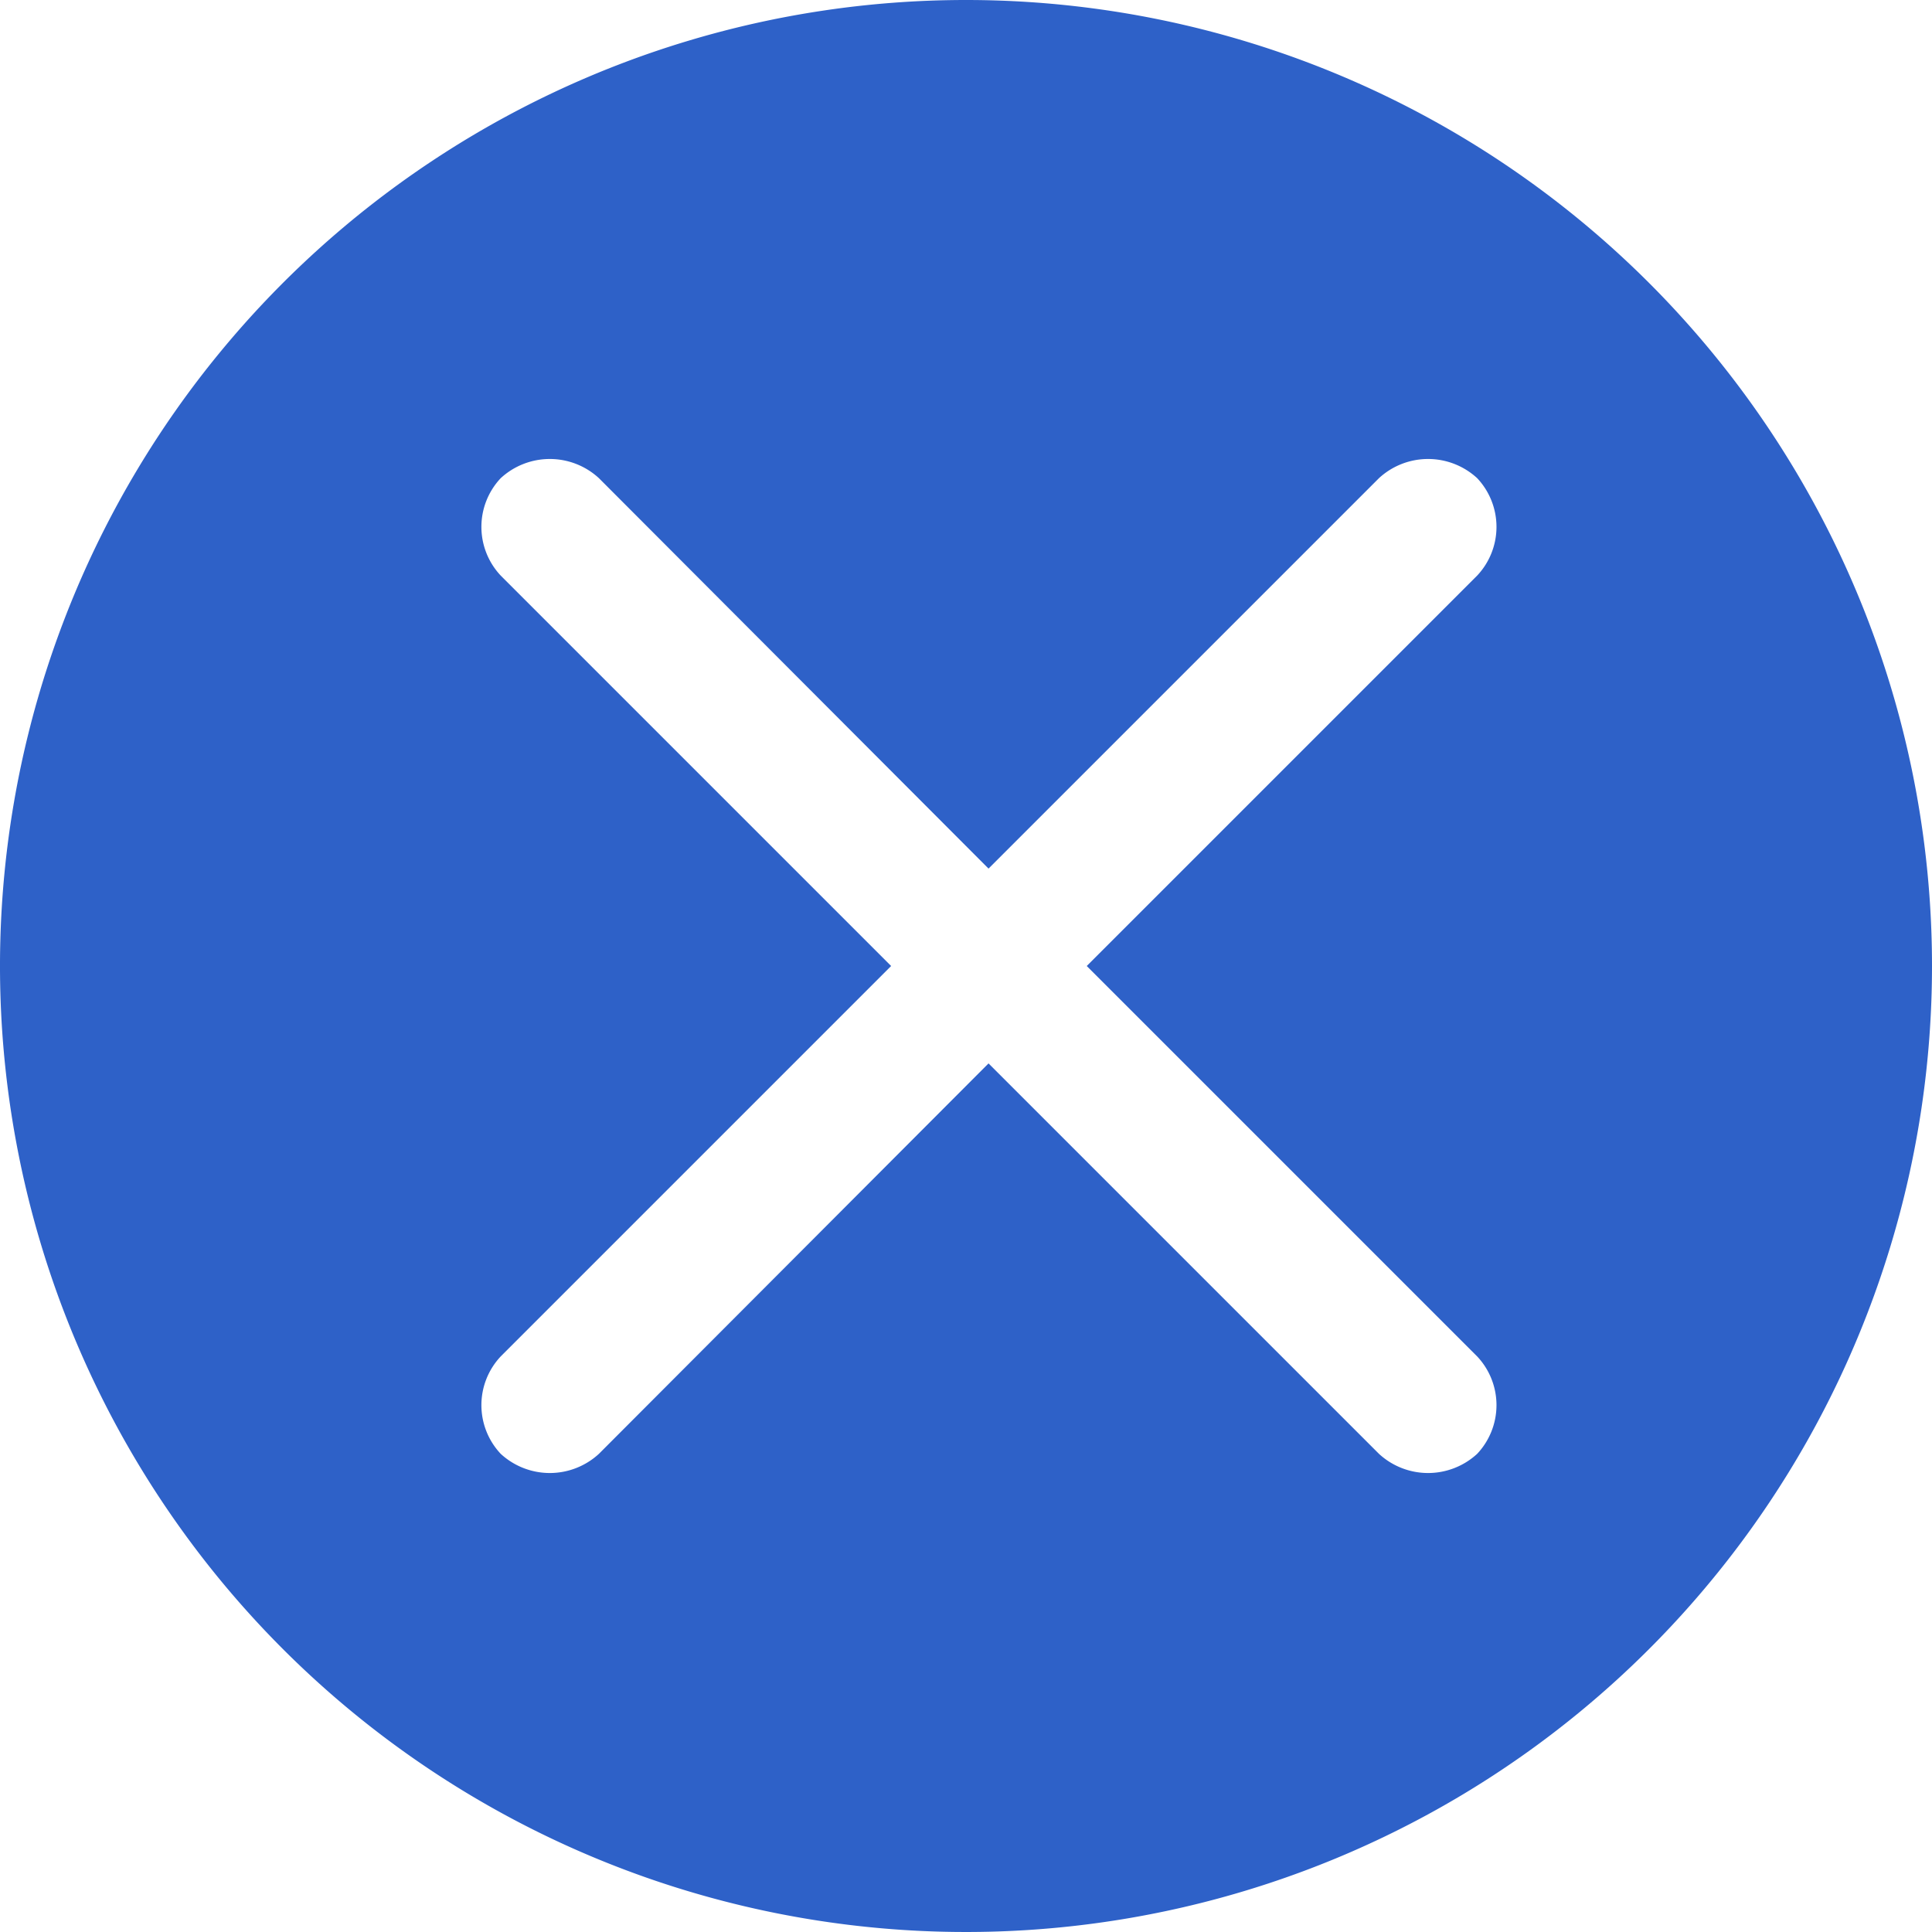 <svg xmlns="http://www.w3.org/2000/svg" width="24" height="24" viewBox="0 0 24 24">
  <defs>
    <style>
      .cls-1 {
        fill: #2e61c8;
        fill-rule: evenodd;
      }
    </style>
  </defs>
  <path id="x" class="cls-1" d="M7794,2319a12,12,0,1,0,12,12A12,12,0,0,0,7794,2319Zm6.35,16.85a0.883,0.883,0,0,1,0,1.21,0.9,0.9,0,0,1-1.22,0l-4.85-4.85-4.84,4.85a0.9,0.9,0,0,1-1.22,0,0.883,0.883,0,0,1,0-1.21l4.85-4.85-4.85-4.85a0.883,0.883,0,0,1,0-1.21,0.9,0.9,0,0,1,1.22,0l4.84,4.85,4.85-4.85a0.9,0.9,0,0,1,1.22,0,0.883,0.883,0,0,1,0,1.21l-4.85,4.85Z" transform="translate(-7782 -2319)"/>
</svg>
